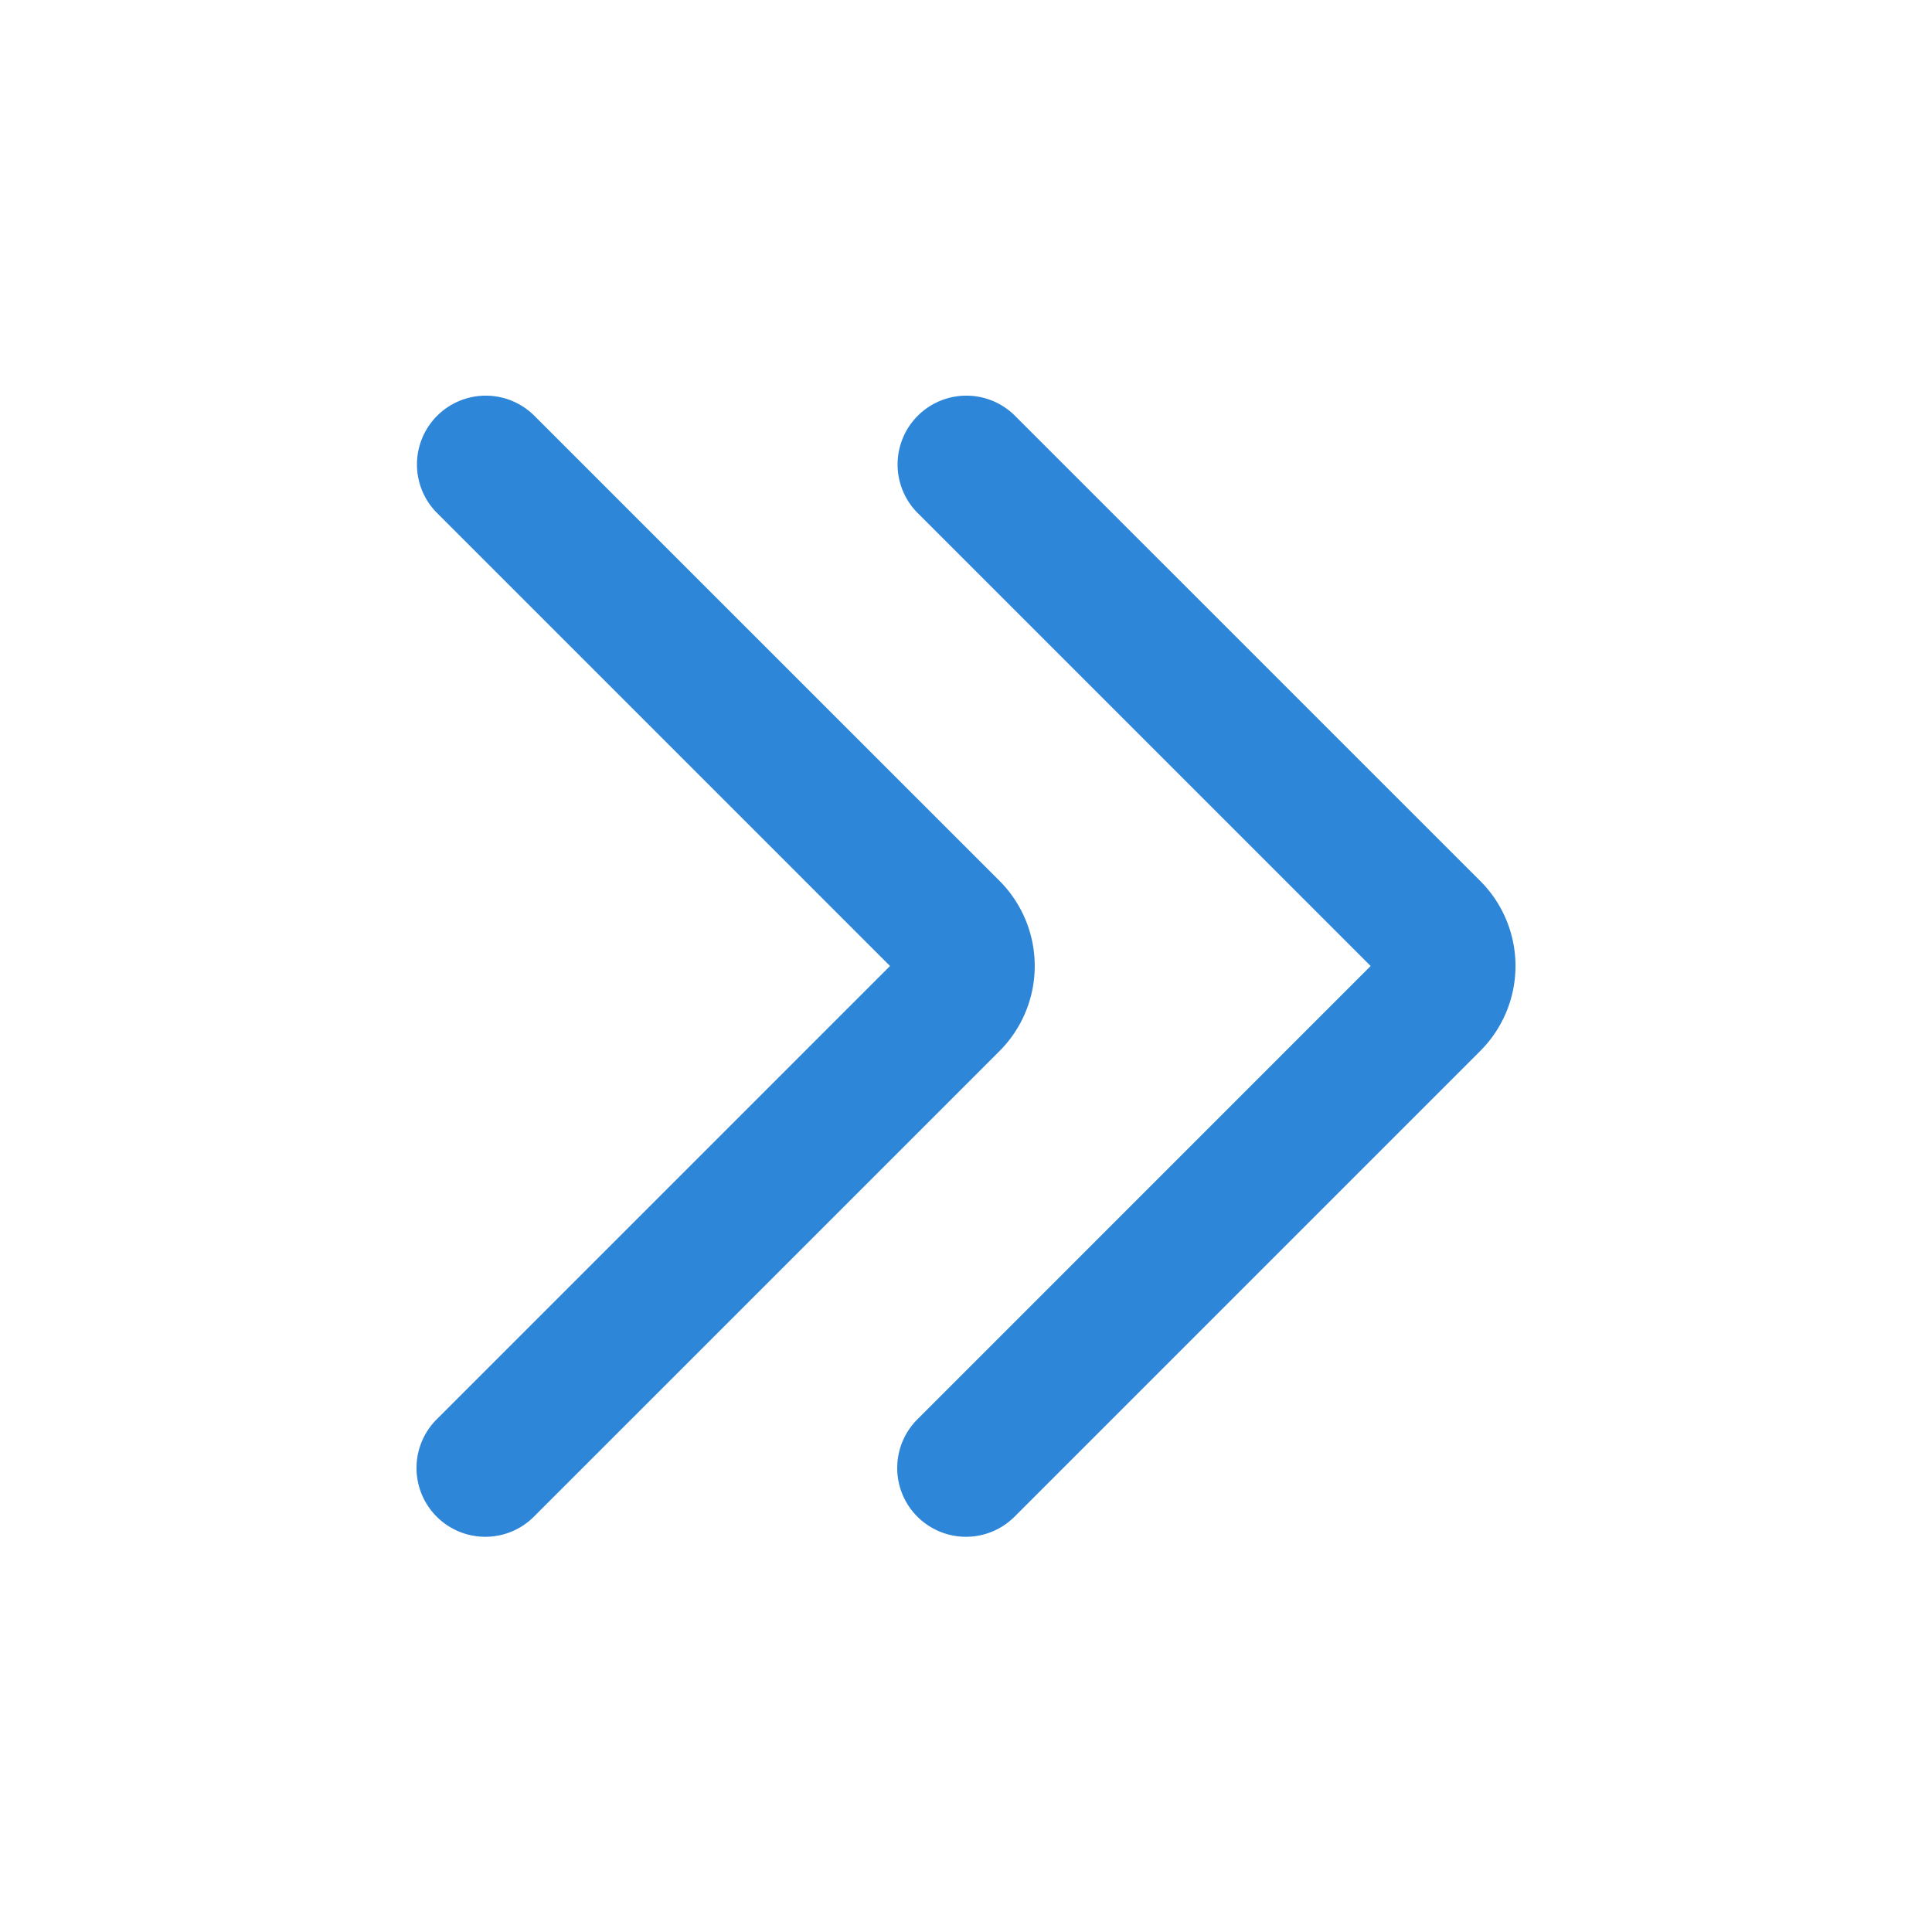 <?xml version="1.0" standalone="no"?><!DOCTYPE svg PUBLIC "-//W3C//DTD SVG 1.1//EN" "http://www.w3.org/Graphics/SVG/1.1/DTD/svg11.dtd"><svg t="1516613236330" class="icon" style="" viewBox="0 0 1024 1024" version="1.1" xmlns="http://www.w3.org/2000/svg" p-id="1884" xmlns:xlink="http://www.w3.org/1999/xlink" width="200" height="200"><defs><style type="text/css"></style></defs><path d="M257.22 814.53a36.46 36.46 0 0 1-25.78-62.24L471.73 512 231.44 271.71A36.46 36.46 0 0 1 283 220.15l246.77 246.73a63.83 63.83 0 0 1 0 90.2L283 803.85a36.35 36.35 0 0 1-25.78 10.68z" fill="#2d86d8" p-id="1885"></path><path d="M512 814.53a36.46 36.46 0 0 1-25.78-62.24L726.47 512 486.18 271.71a36.46 36.46 0 0 1 51.56-51.56l246.77 246.73a63.66 63.66 0 0 1 0 90.2L537.75 803.85A36.35 36.35 0 0 1 512 814.53z" fill="#2d86d8" p-id="1886"></path></svg>